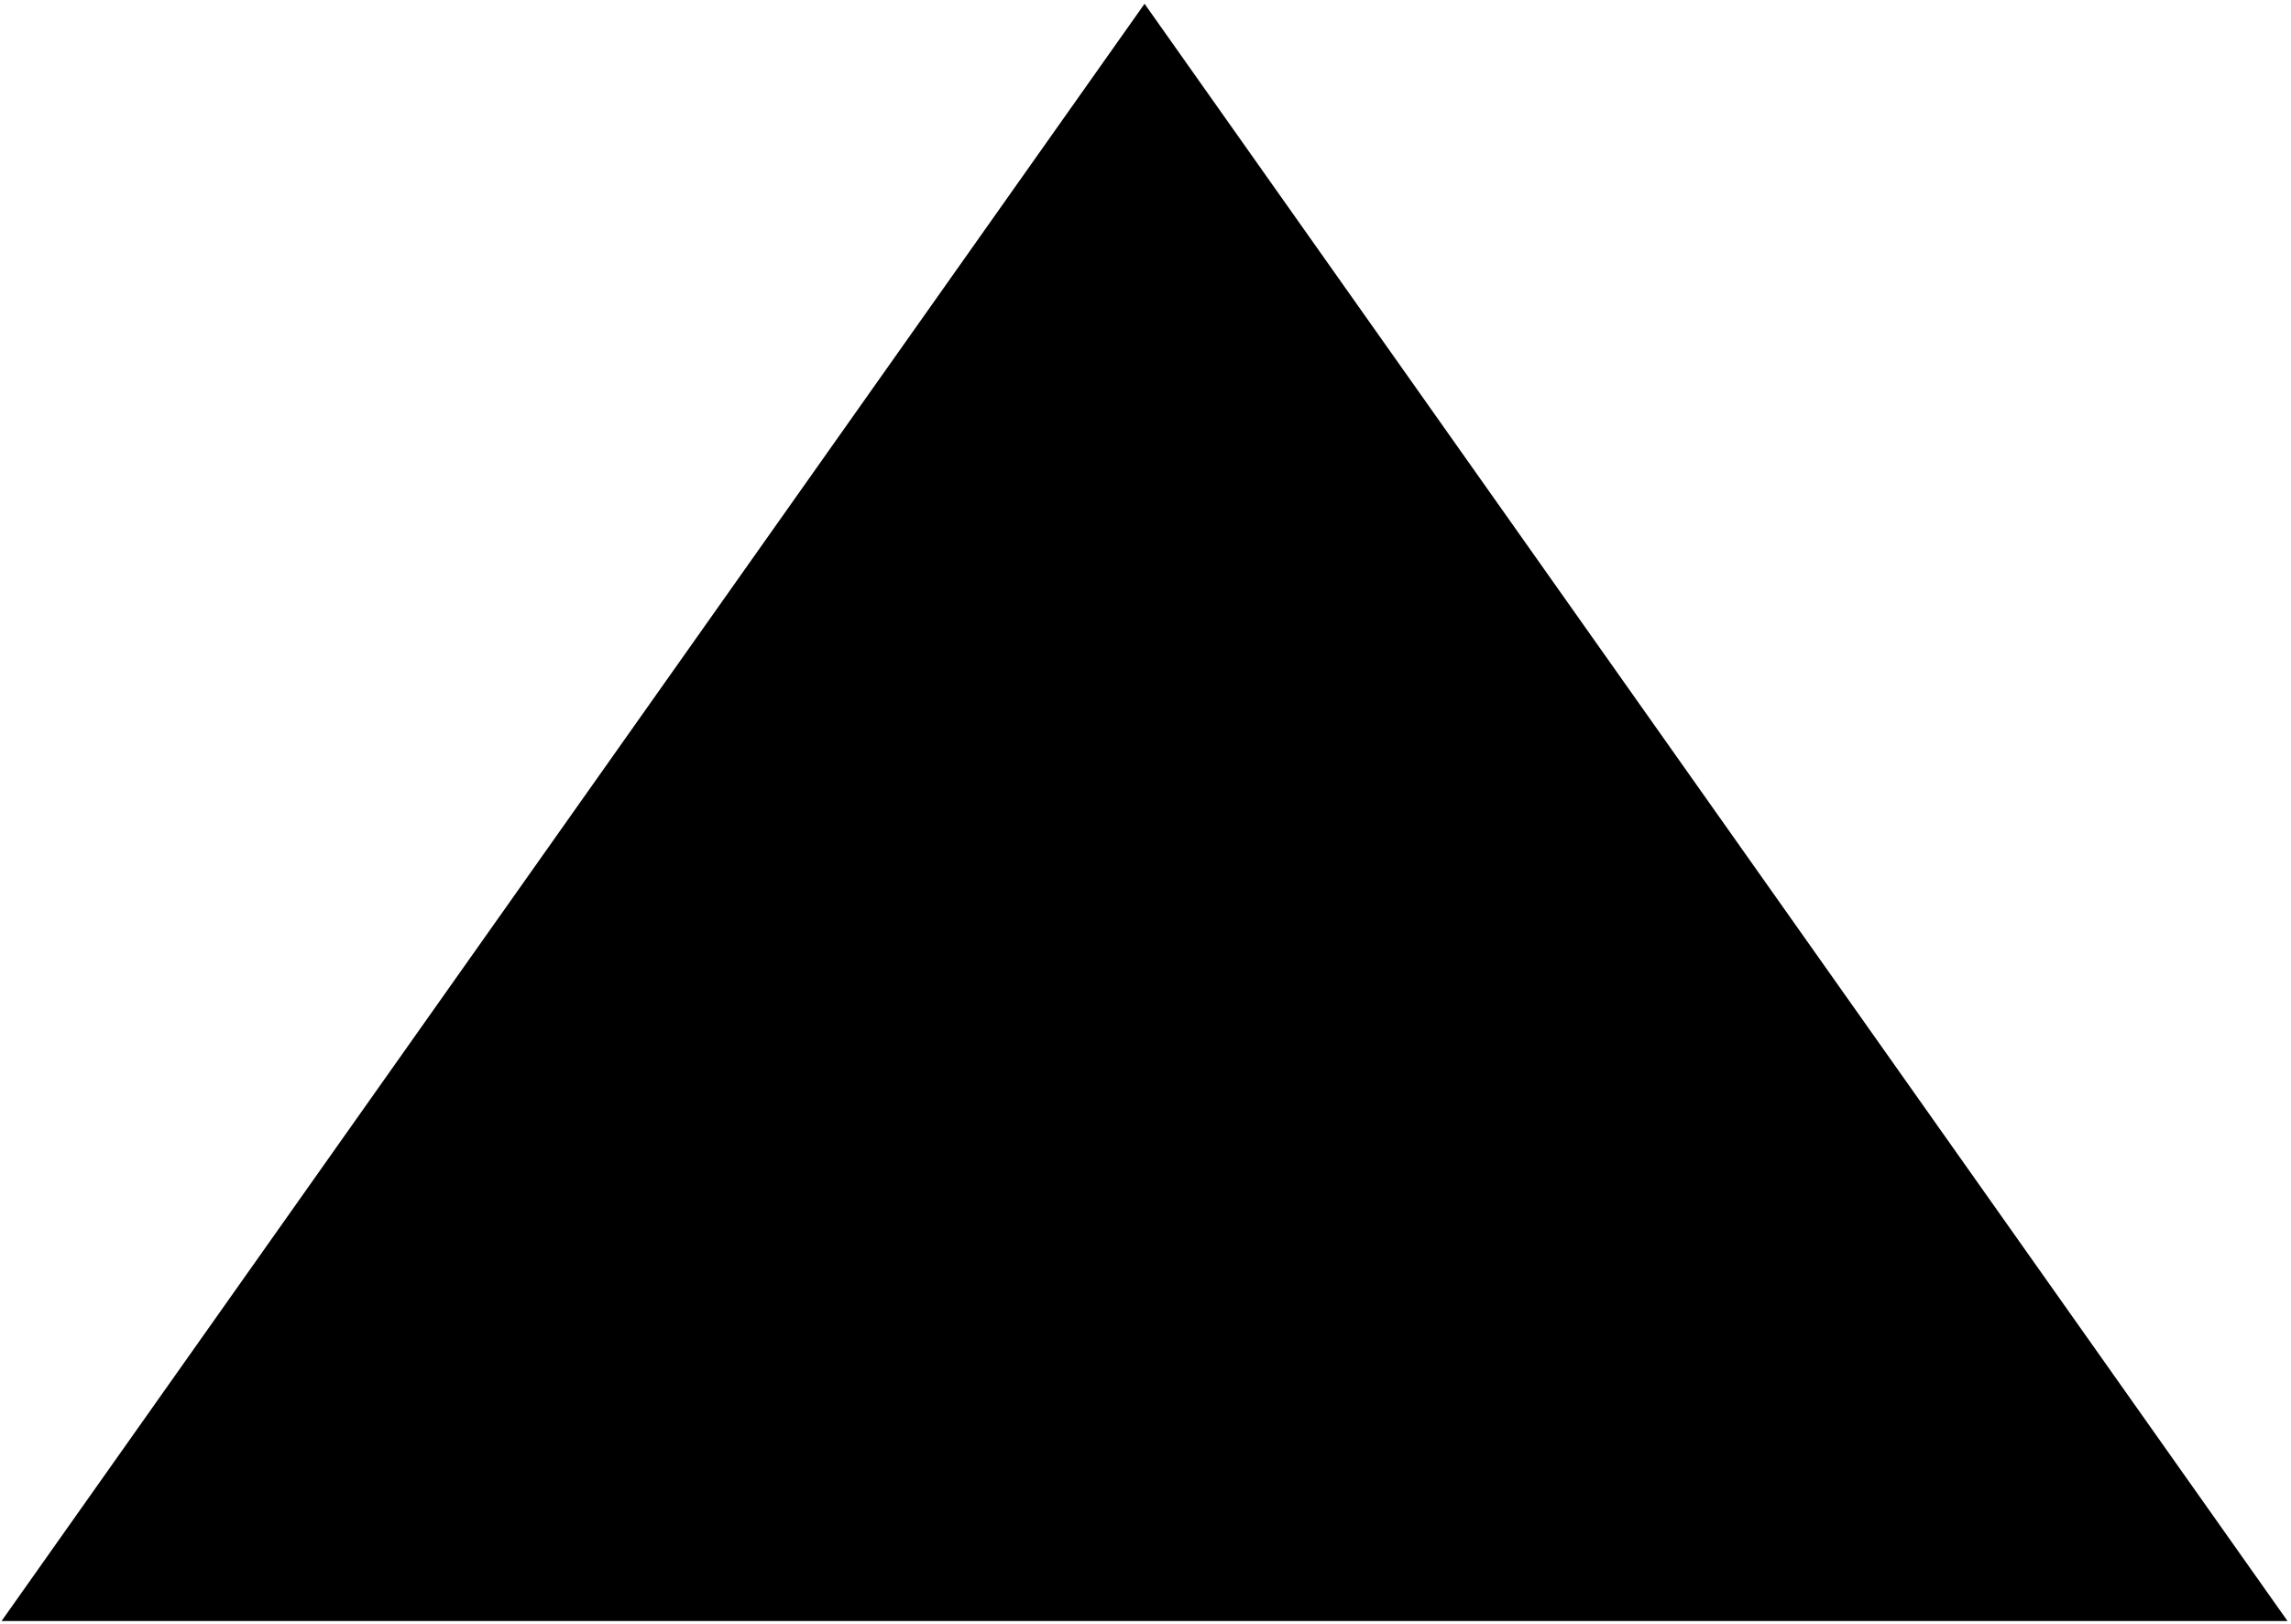 <svg width="536" height="380" viewBox="0 0 536 380" fill="none" xmlns="http://www.w3.org/2000/svg">
<path d="M3.265 377.716L267.777 3.482L532.288 377.716H3.265Z" fill="black" stroke="black" stroke-width="3"/>
</svg>
